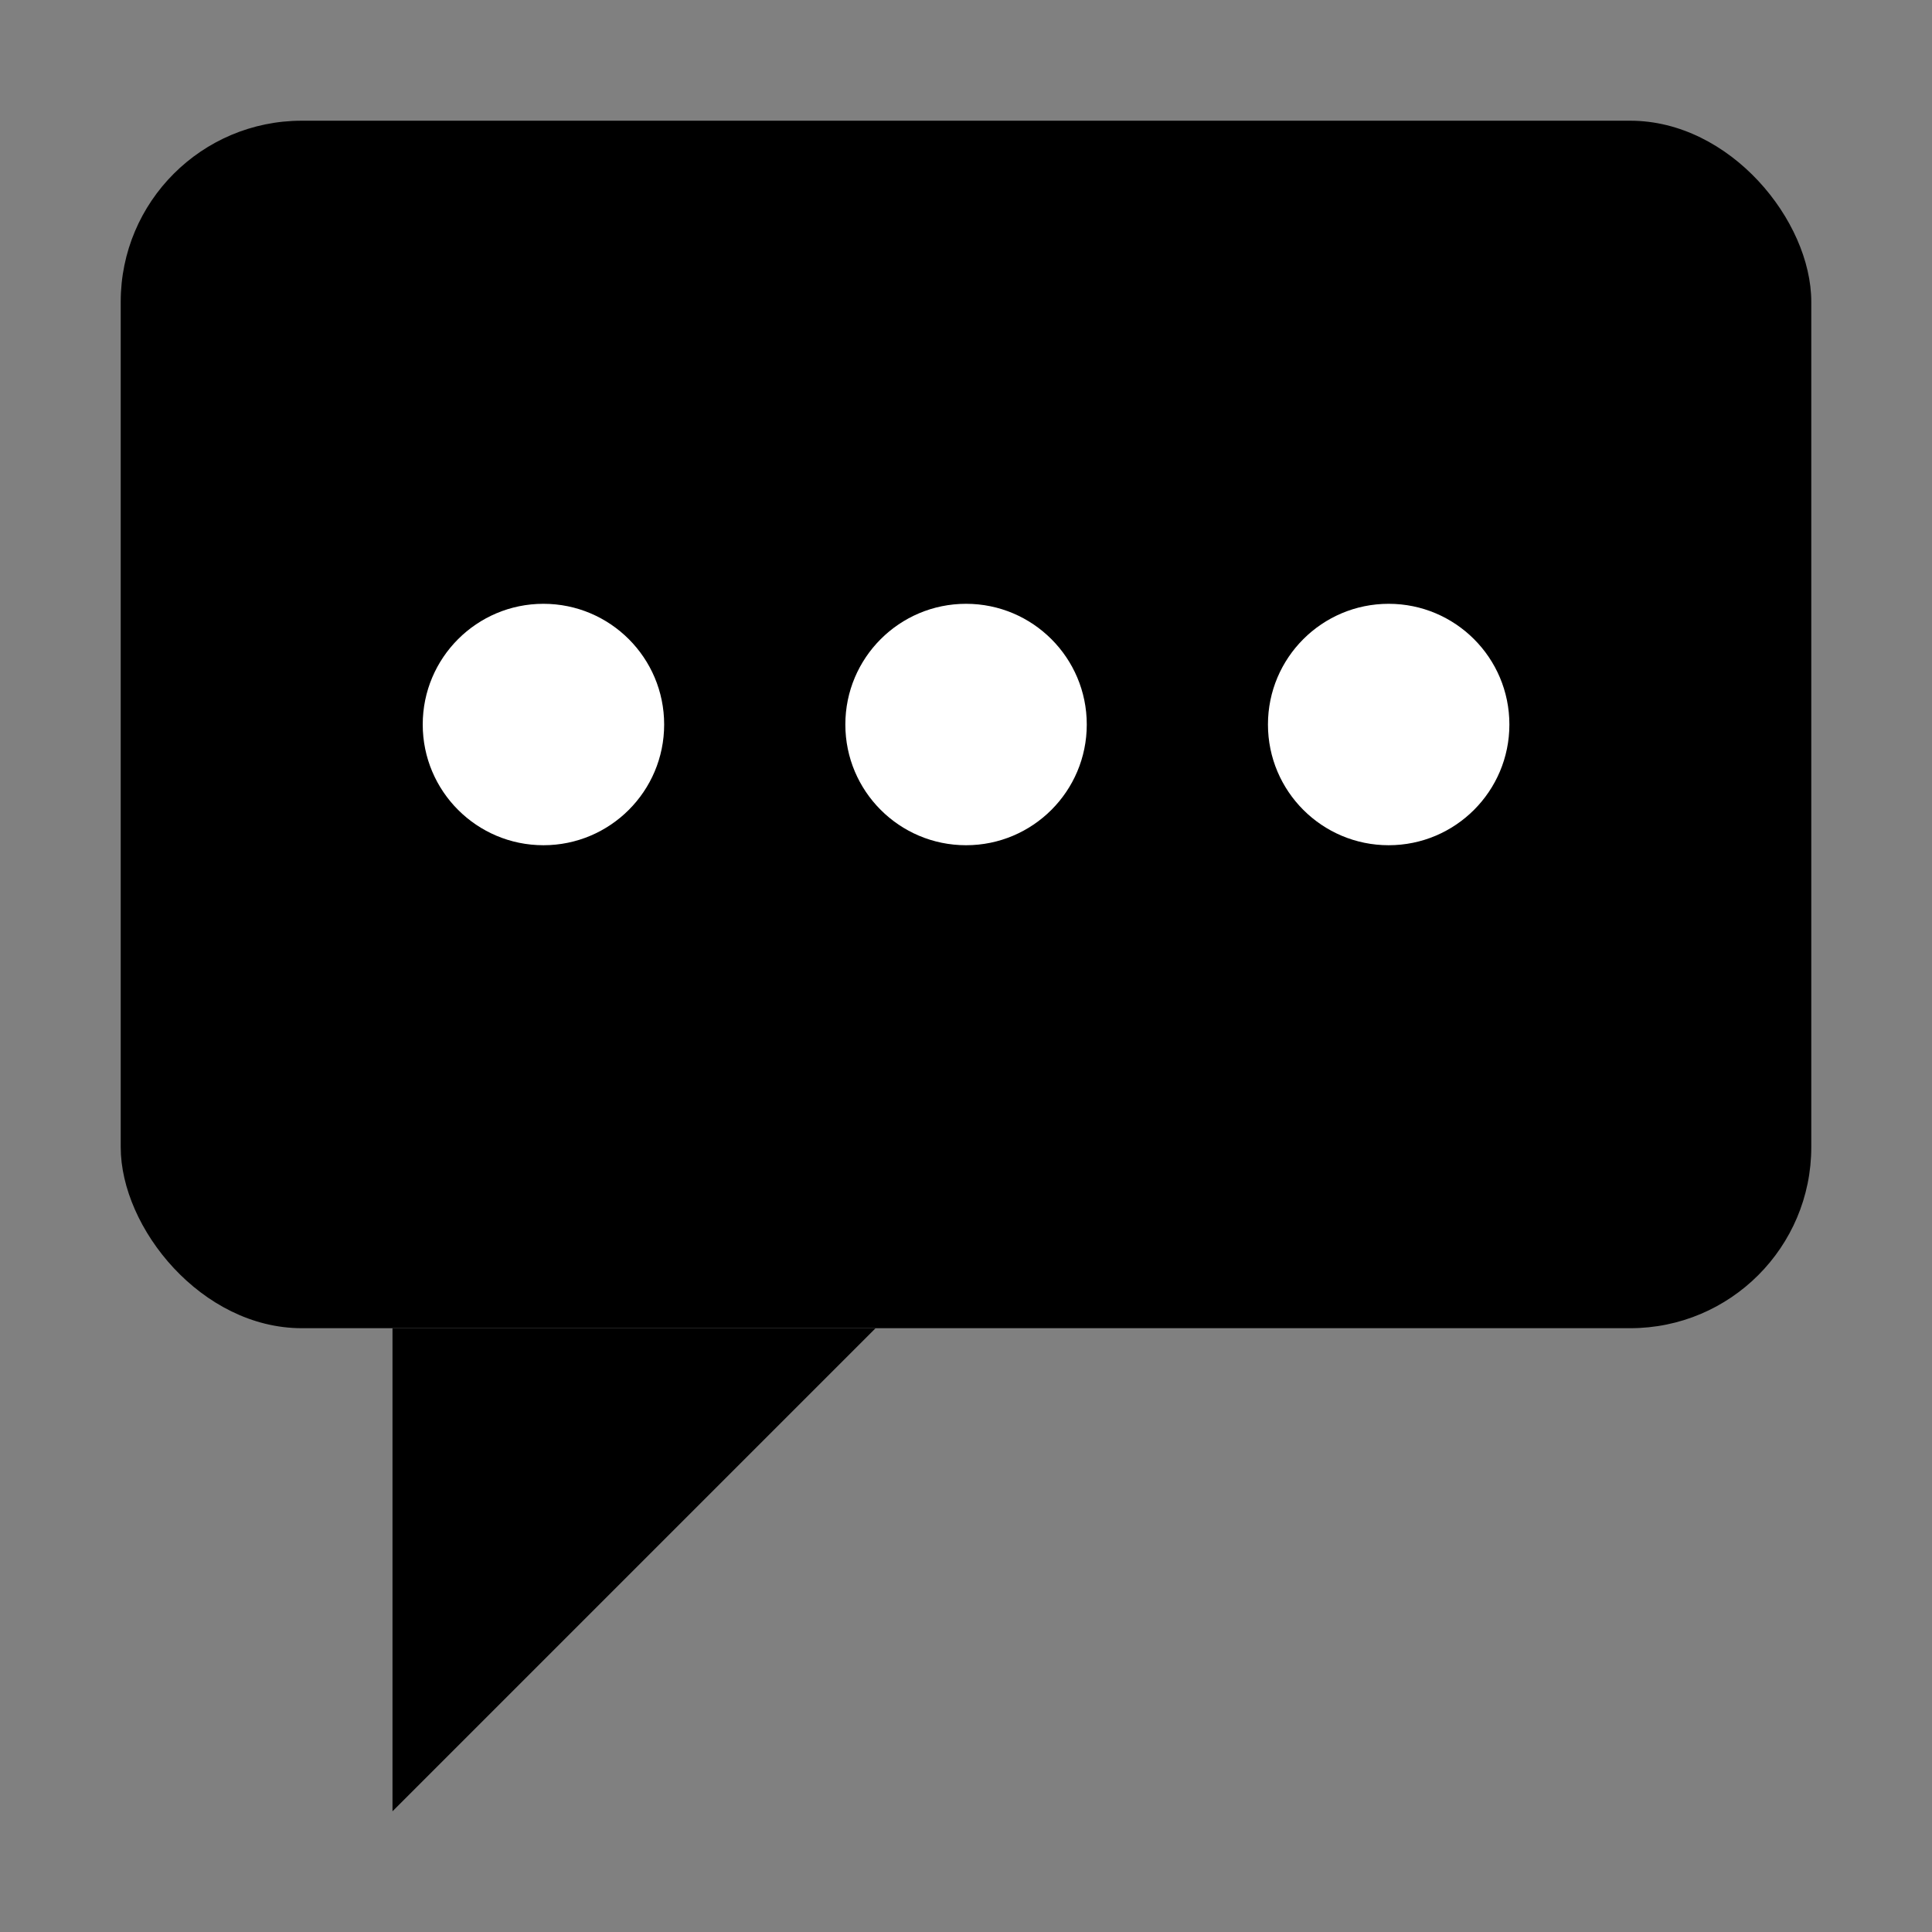 <?xml version="1.0" encoding="UTF-8" standalone="no"?>
<!-- Created with Inkscape (http://www.inkscape.org/) -->

<svg
   width="64"
   height="64"
   viewBox="0 0 16.933 16.933"
   version="1.1"
   id="svg5"
   inkscape:version="1.2.2 (732a01da63, 2022-12-09, custom)"
   sodipodi:docname="message.svg"
   xmlns:inkscape="http://www.inkscape.org/namespaces/inkscape"
   xmlns:sodipodi="http://sodipodi.sourceforge.net/DTD/sodipodi-0.dtd"
   xmlns="http://www.w3.org/2000/svg"
   xmlns:svg="http://www.w3.org/2000/svg">
  <rect x="0" y="0" width="16.933" height="16.933" fill="#808080" stroke="none"/>
  <sodipodi:namedview
     id="namedview7"
     pagecolor="#ffffff"
     bordercolor="#000000"
     borderopacity="0.25"
     inkscape:showpageshadow="2"
     inkscape:pageopacity="0.0"
     inkscape:pagecheckerboard="0"
     inkscape:deskcolor="#d1d1d1"
     inkscape:document-units="mm"
     showgrid="false"
     inkscape:zoom="5.6159371"
     inkscape:cx="10.060654"
     inkscape:cy="51.905852"
     inkscape:window-width="1846"
     inkscape:window-height="1016"
     inkscape:window-x="0"
     inkscape:window-y="0"
     inkscape:window-maximized="1"
     inkscape:current-layer="layer1" />
  <defs
     id="defs2" />
  <g
     inkscape:label="Layer 1"
     inkscape:groupmode="layer"
     id="layer1">
    <rect
       style="fill:#000000;stroke:#ffffff;stroke-width:0"
       id="rect111"
       width="14.817"
       height="10.583"
       x="1.058"
       y="1.058"
       ry="1.587"
       rx="1.587" />
    <path
       style="fill:#000000;stroke:#ffffff;stroke-width:0"
       d="m 3.44,11.642 v 4.233 l 4.233,-4.233 z"
       id="path277"
       sodipodi:nodetypes="cccc" />
    <circle
       style="fill:#ffffff;stroke:#ffffff;stroke-width:0"
       id="path429"
       cx="4.763"
       cy="6.35"
       r="1.058" />
    <ellipse
       style="fill:#ffffff;stroke:#ffffff;stroke-width:0"
       id="path429-5"
       cx="8.467"
       cy="6.35"
       rx="1.058"
       ry="1.058" />
    <circle
       style="fill:#ffffff;stroke:#ffffff;stroke-width:0"
       id="path429-7"
       cx="12.171"
       cy="6.35"
       r="1.058" />
  </g>
</svg>
